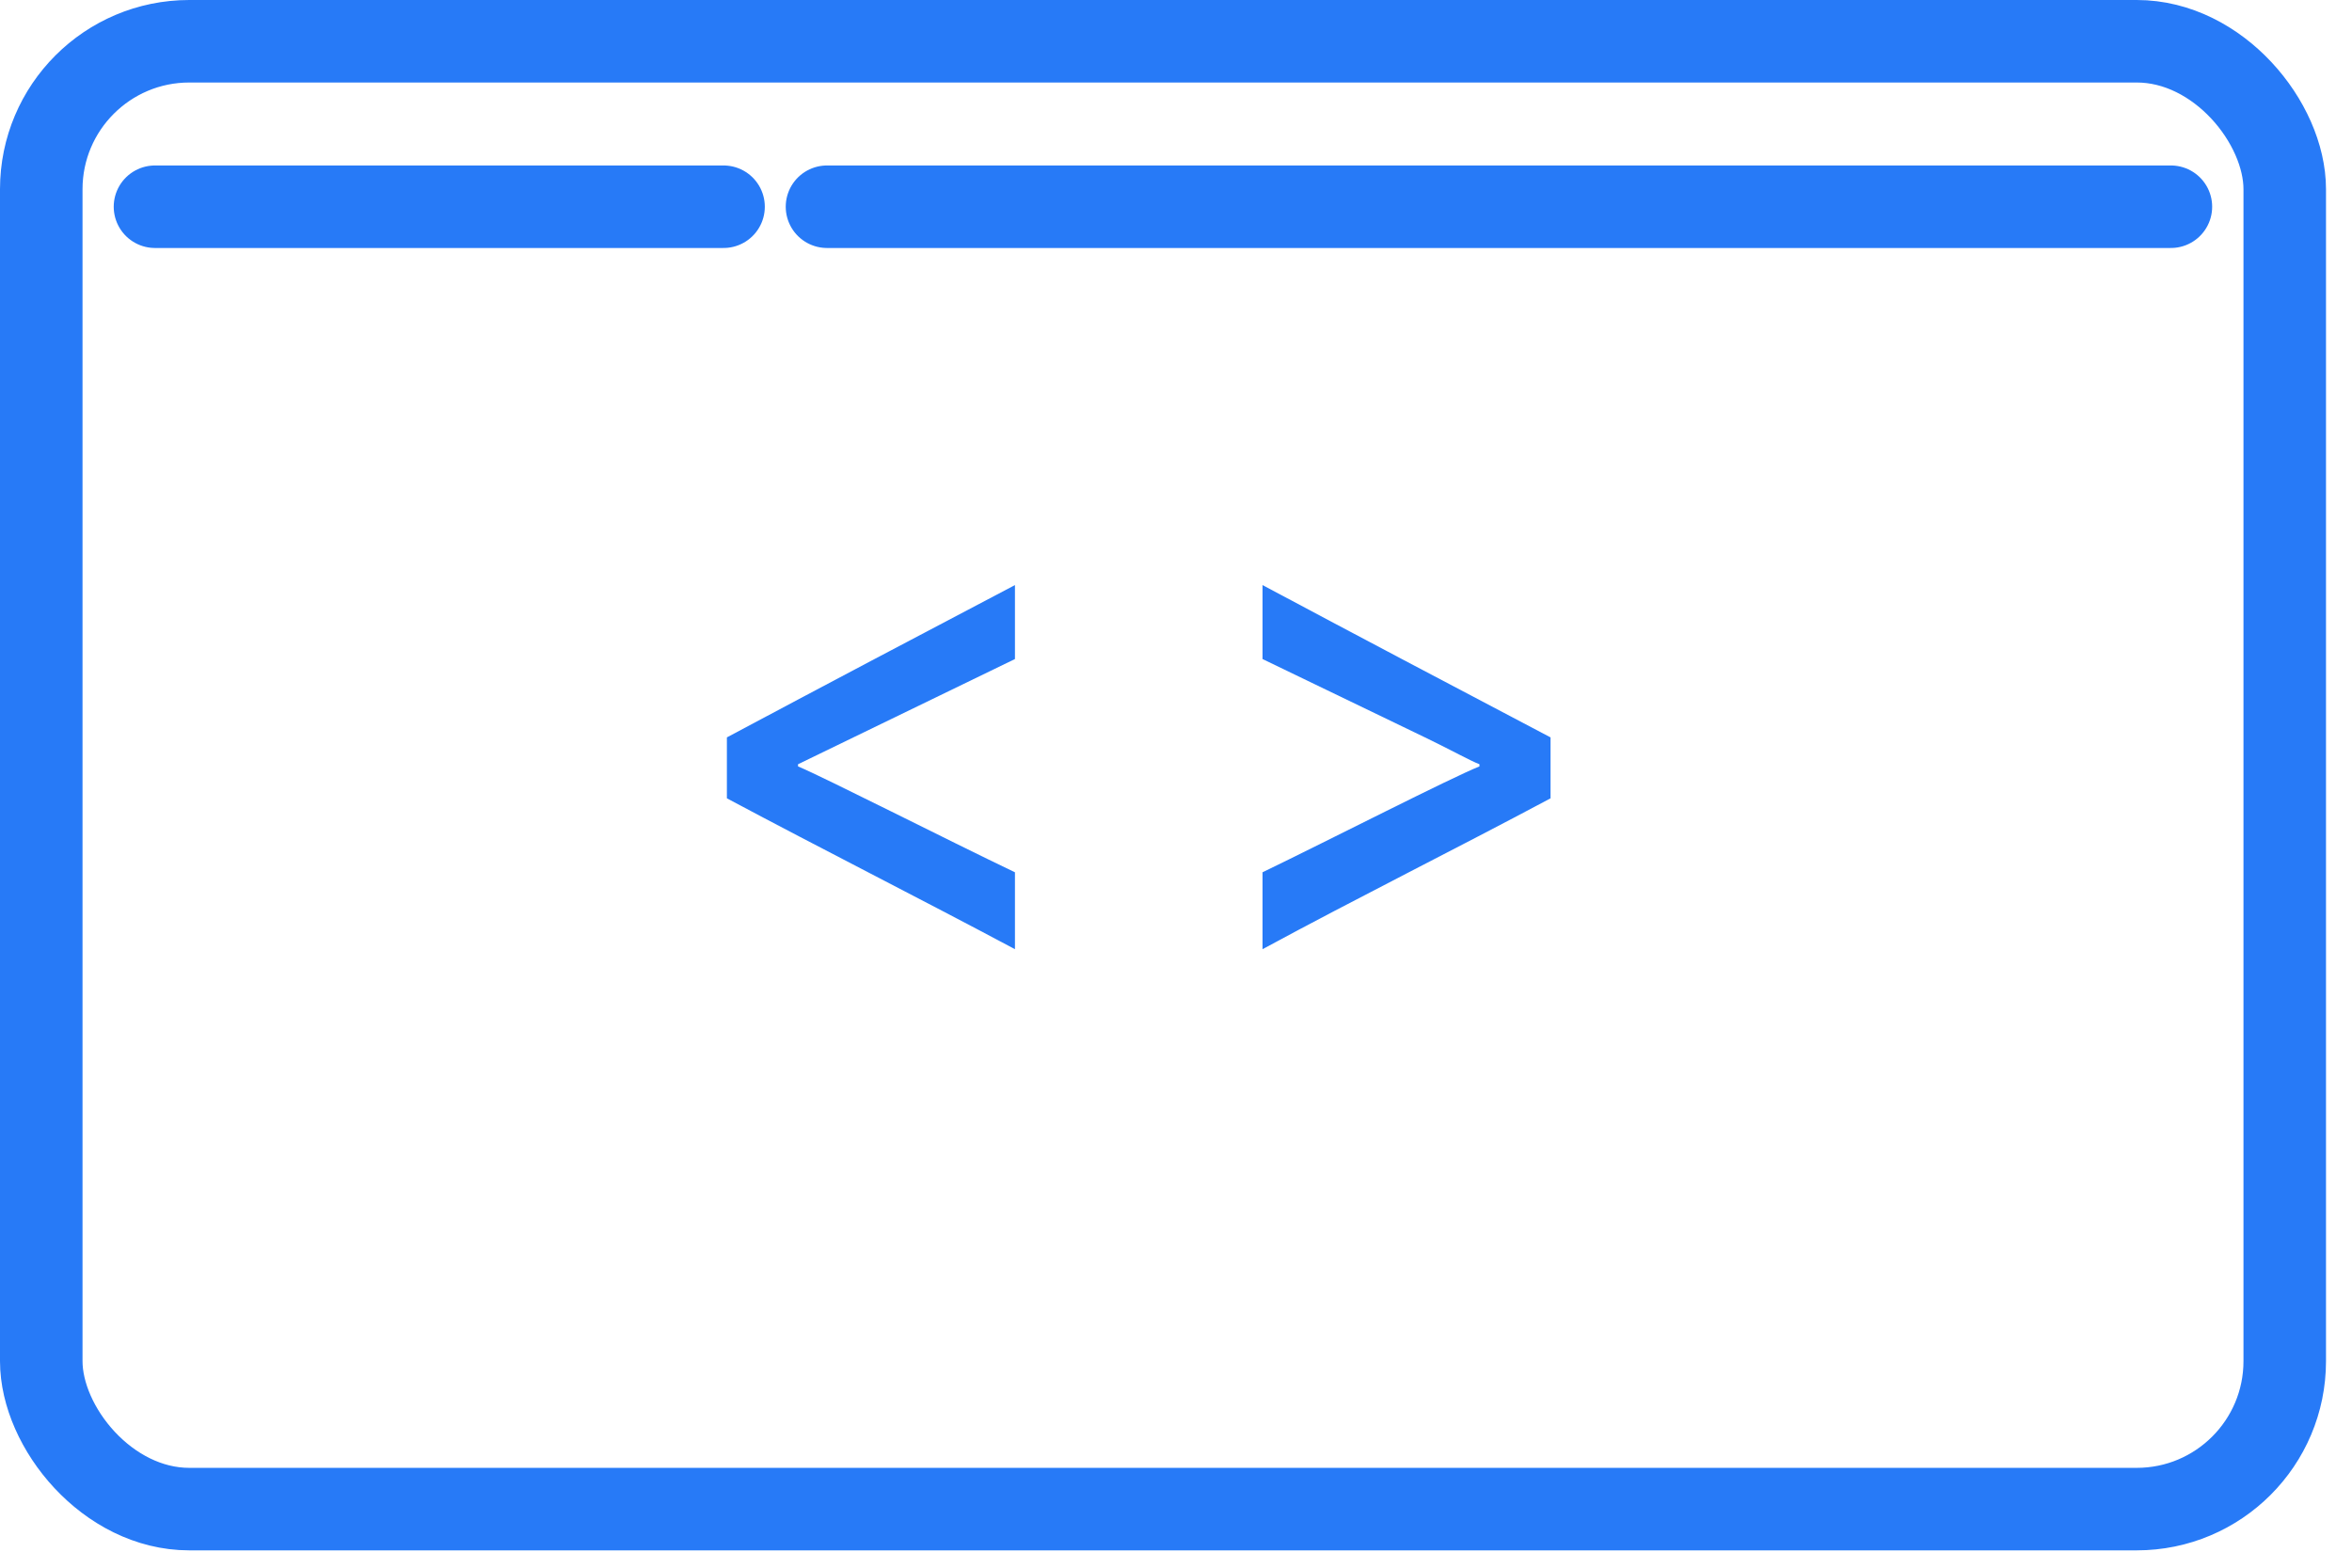 <svg width="57" height="38" viewBox="0 0 57 38" fill="none" xmlns="http://www.w3.org/2000/svg">
<path d="M24.597 14.182V15.975L19.34 18.525V18.577C20.008 18.859 22.944 20.353 24.597 21.144V23.008C22.223 21.742 19.955 20.599 17.616 19.351V17.874C19.955 16.626 22.223 15.43 24.597 14.182Z" fill="#277AF7"/>
<path d="M30.597 15.975V14.182C32.935 15.43 35.204 16.626 37.577 17.874V19.351C35.239 20.599 32.935 21.742 30.597 23.008V21.144C32.232 20.353 35.151 18.859 35.854 18.577V18.525C35.626 18.437 35.186 18.191 34.606 17.909L30.597 15.975Z" fill="#277AF7"/>
<rect x="1" y="1" width="54.37" height="35.58" rx="3.587" stroke="#277AF7" stroke-width="2"/>
<path d="M3.756 5.011H17.535" stroke="#277AF7" stroke-width="2" stroke-linecap="round"/>
<path d="M20.042 5.011L52.611 5.011" stroke="#277AF7" stroke-width="2" stroke-linecap="round"/>
</svg>
